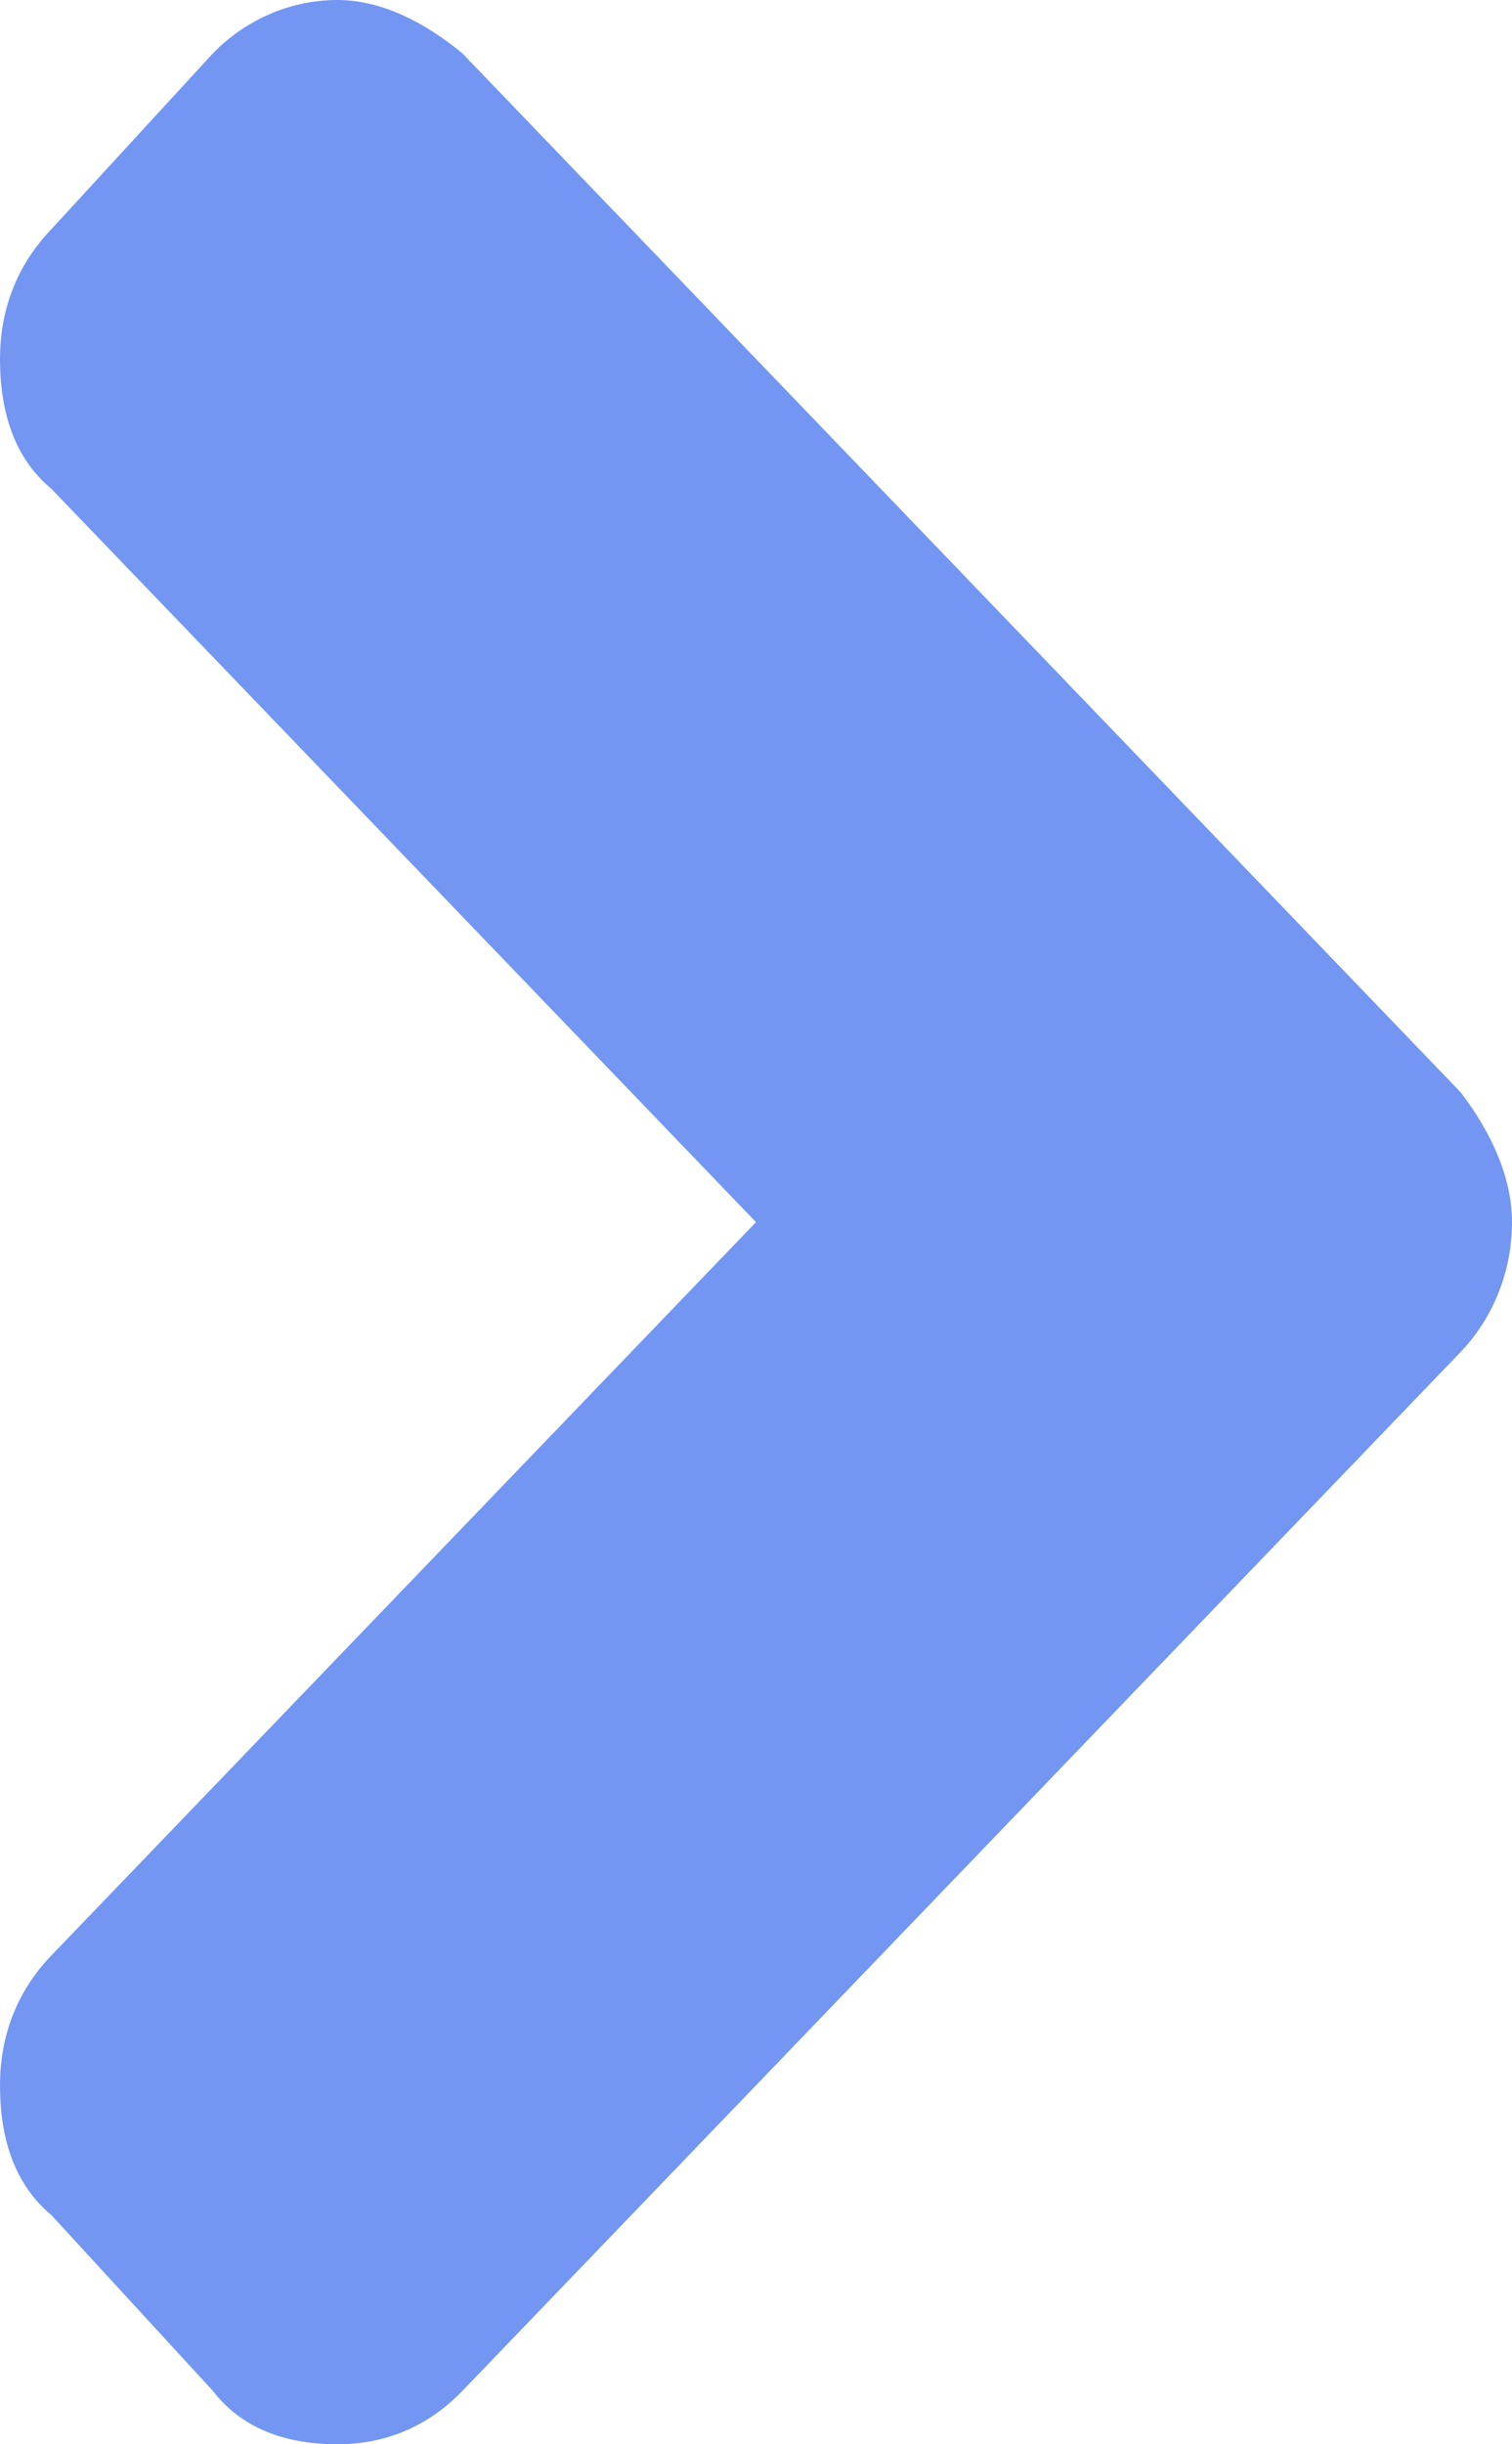 <svg width="13" height="21" viewBox="0 0 13 21" fill="none" xmlns="http://www.w3.org/2000/svg">
<path opacity="0.7" d="M12.558 11.616C12.811 11.353 13 10.959 13 10.5C13 10.106 12.811 9.713 12.558 9.384L3.976 0.459C3.66 0.197 3.282 0 2.903 0C2.461 0 2.083 0.197 1.83 0.459L0.442 1.969C0.126 2.297 0 2.691 0 3.084C0 3.544 0.126 3.938 0.442 4.2L6.5 10.5L0.442 16.8C0.126 17.128 0 17.522 0 17.916C0 18.375 0.126 18.769 0.442 19.031L1.83 20.541C2.083 20.869 2.461 21 2.903 21C3.282 21 3.66 20.869 3.976 20.541L12.558 11.616Z" fill="#376AED"/>
</svg>
